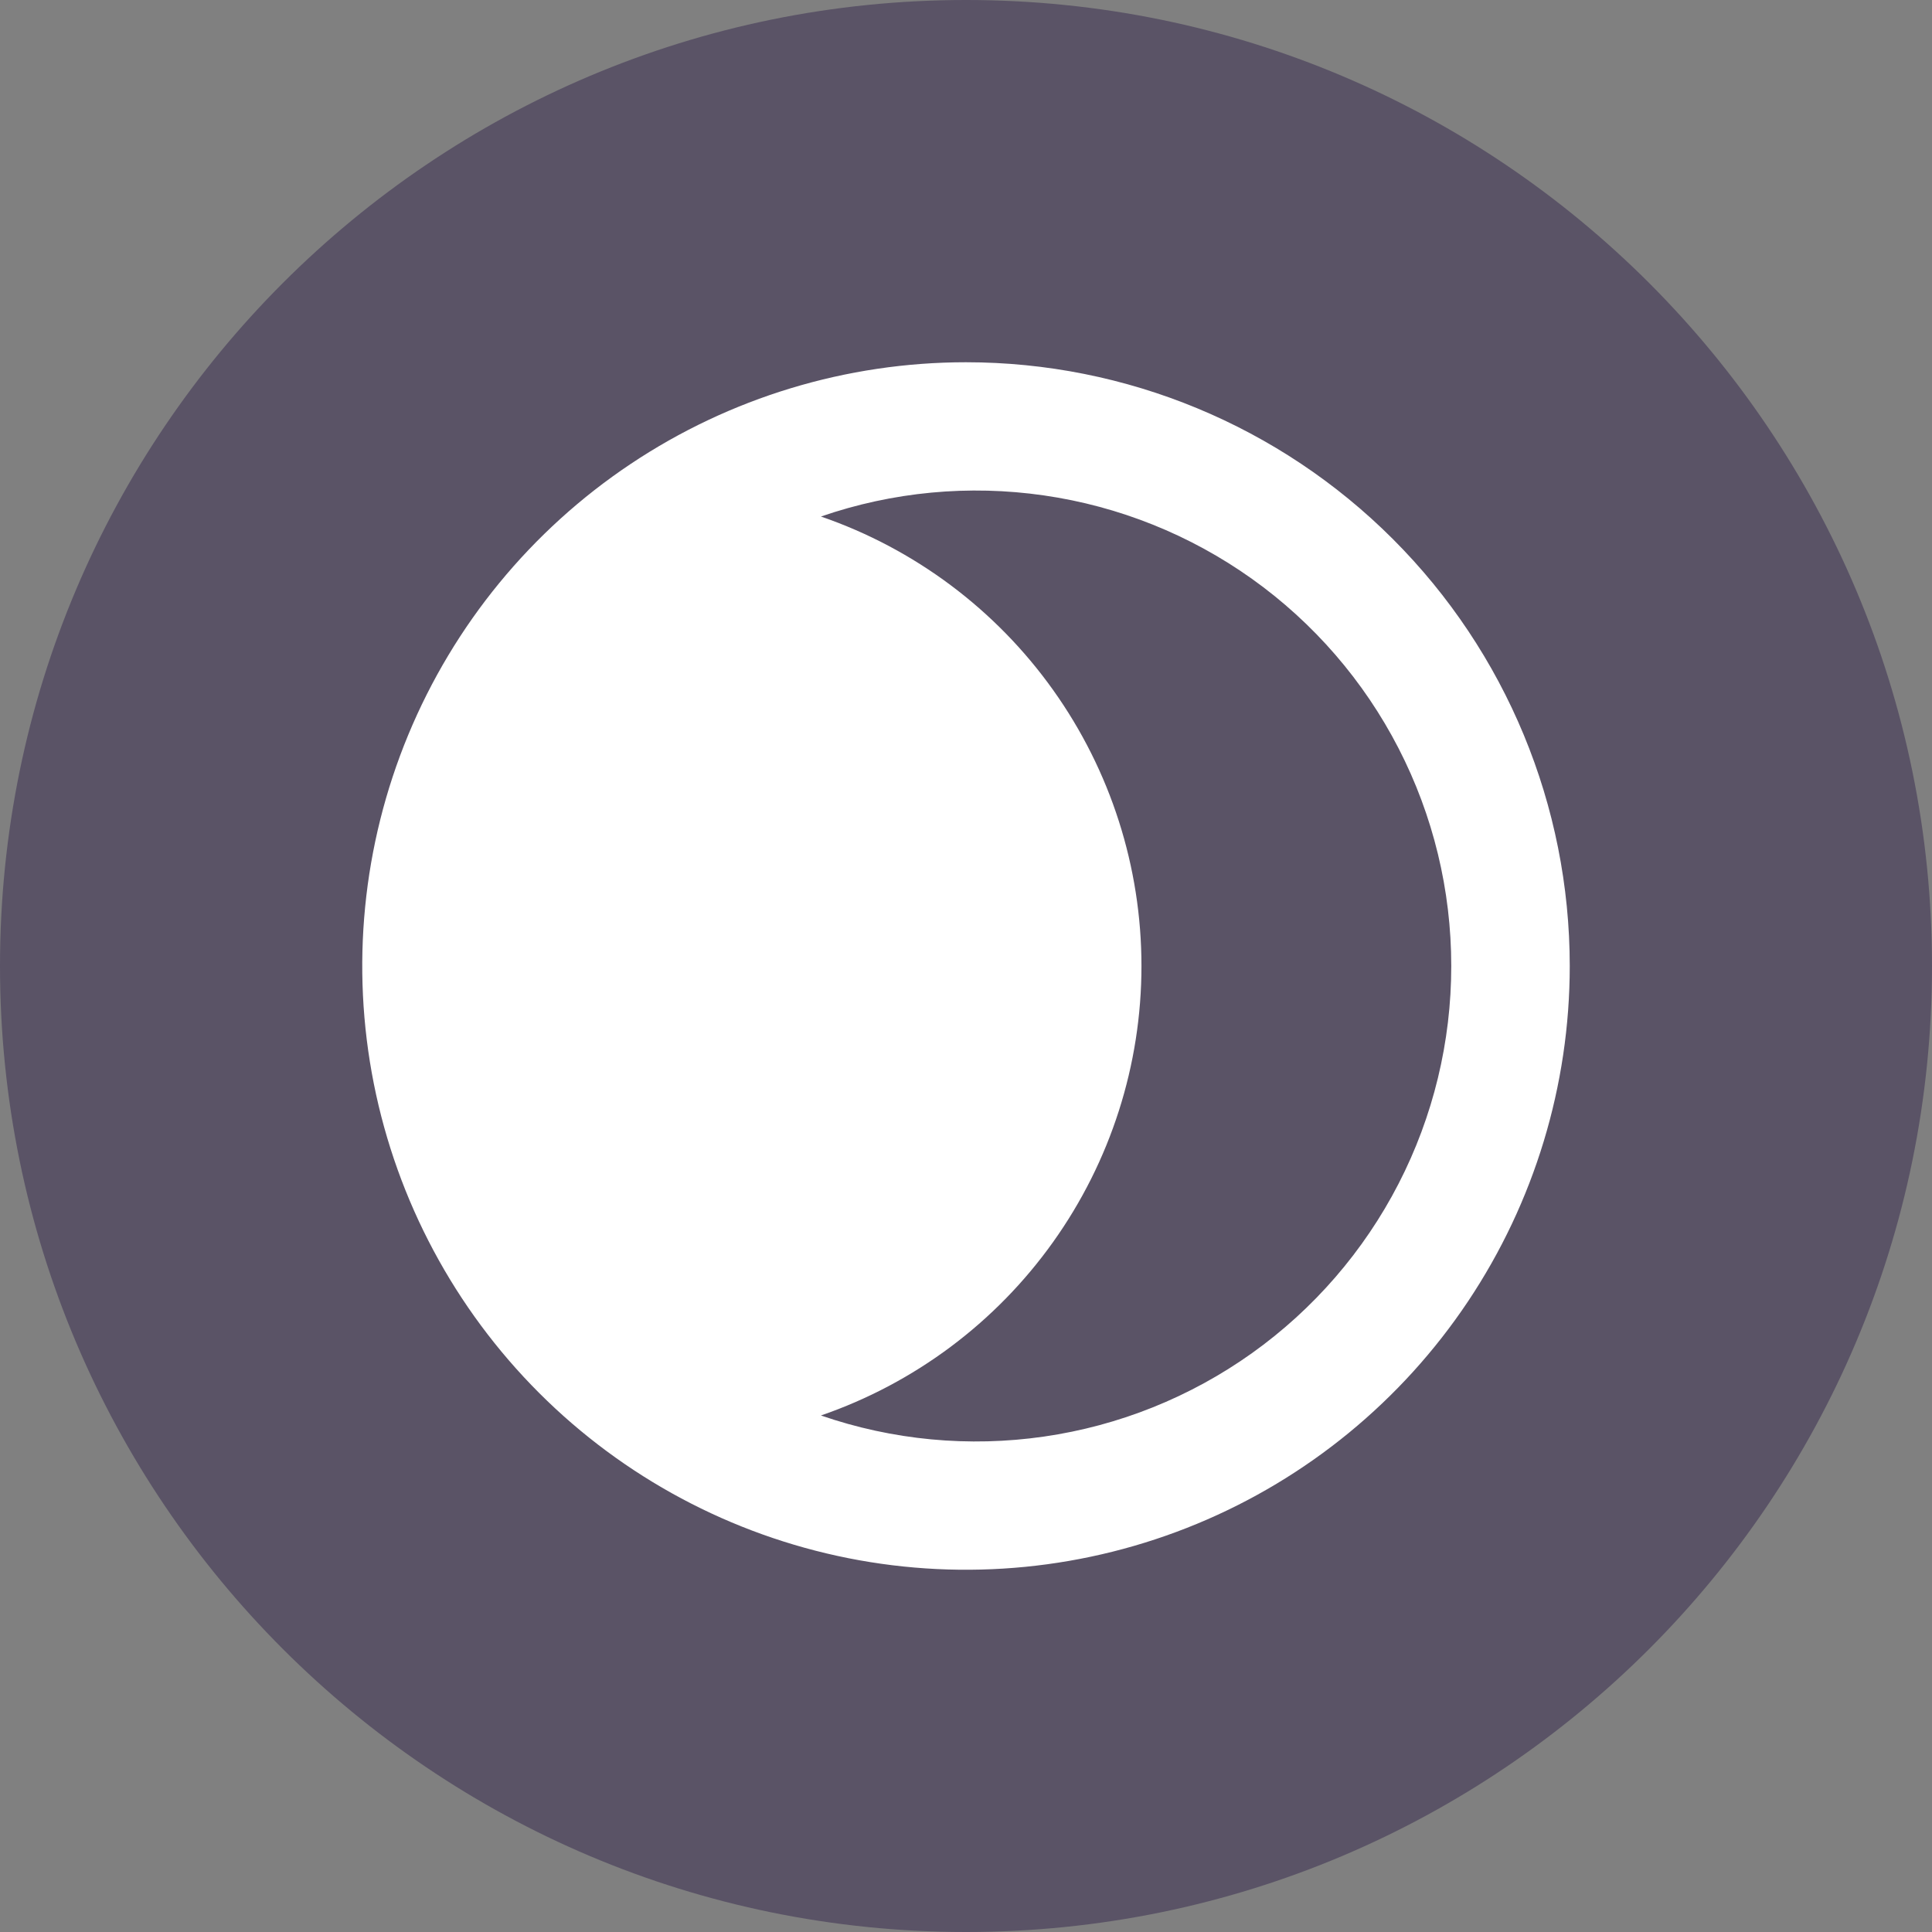 <svg width="60" height="60" viewBox="0 0 60 60" fill="none" xmlns="http://www.w3.org/2000/svg">
<rect x="0" y="0" width="60" height="60" fill="#808080" stroke="none"/>
<path d="M30 60C46.569 60 60 46.569 60 30C60 13.431 46.569 0 30 0C13.431 0 0 13.431 0 30C0 46.569 13.431 60 30 60Z" fill="#5A5366"/>
<path d="M45.07 30C45.071 32.352 44.51 34.671 43.433 36.763C42.356 38.854 40.795 40.658 38.88 42.024C36.965 43.389 34.751 44.278 32.422 44.614C30.094 44.951 27.719 44.727 25.495 43.959C28.401 42.958 30.921 41.075 32.705 38.572C34.49 36.07 35.449 33.073 35.449 30C35.449 26.927 34.49 23.93 32.705 21.428C30.921 18.925 28.401 17.042 25.495 16.041C27.719 15.273 30.094 15.049 32.422 15.386C34.751 15.722 36.965 16.611 38.88 17.976C40.795 19.342 42.356 21.146 43.433 23.238C44.51 25.329 45.071 27.648 45.07 30ZM30 11.25C26.292 11.25 22.666 12.35 19.583 14.41C16.5 16.47 14.096 19.399 12.677 22.825C11.258 26.251 10.887 30.021 11.61 33.658C12.334 37.295 14.12 40.636 16.742 43.258C19.364 45.88 22.705 47.666 26.342 48.39C29.979 49.113 33.749 48.742 37.175 47.323C40.601 45.904 43.53 43.5 45.59 40.417C47.65 37.334 48.75 33.708 48.75 30C48.75 25.027 46.775 20.258 43.258 16.742C39.742 13.225 34.973 11.25 30 11.25Z" fill="white"/>
</svg>
